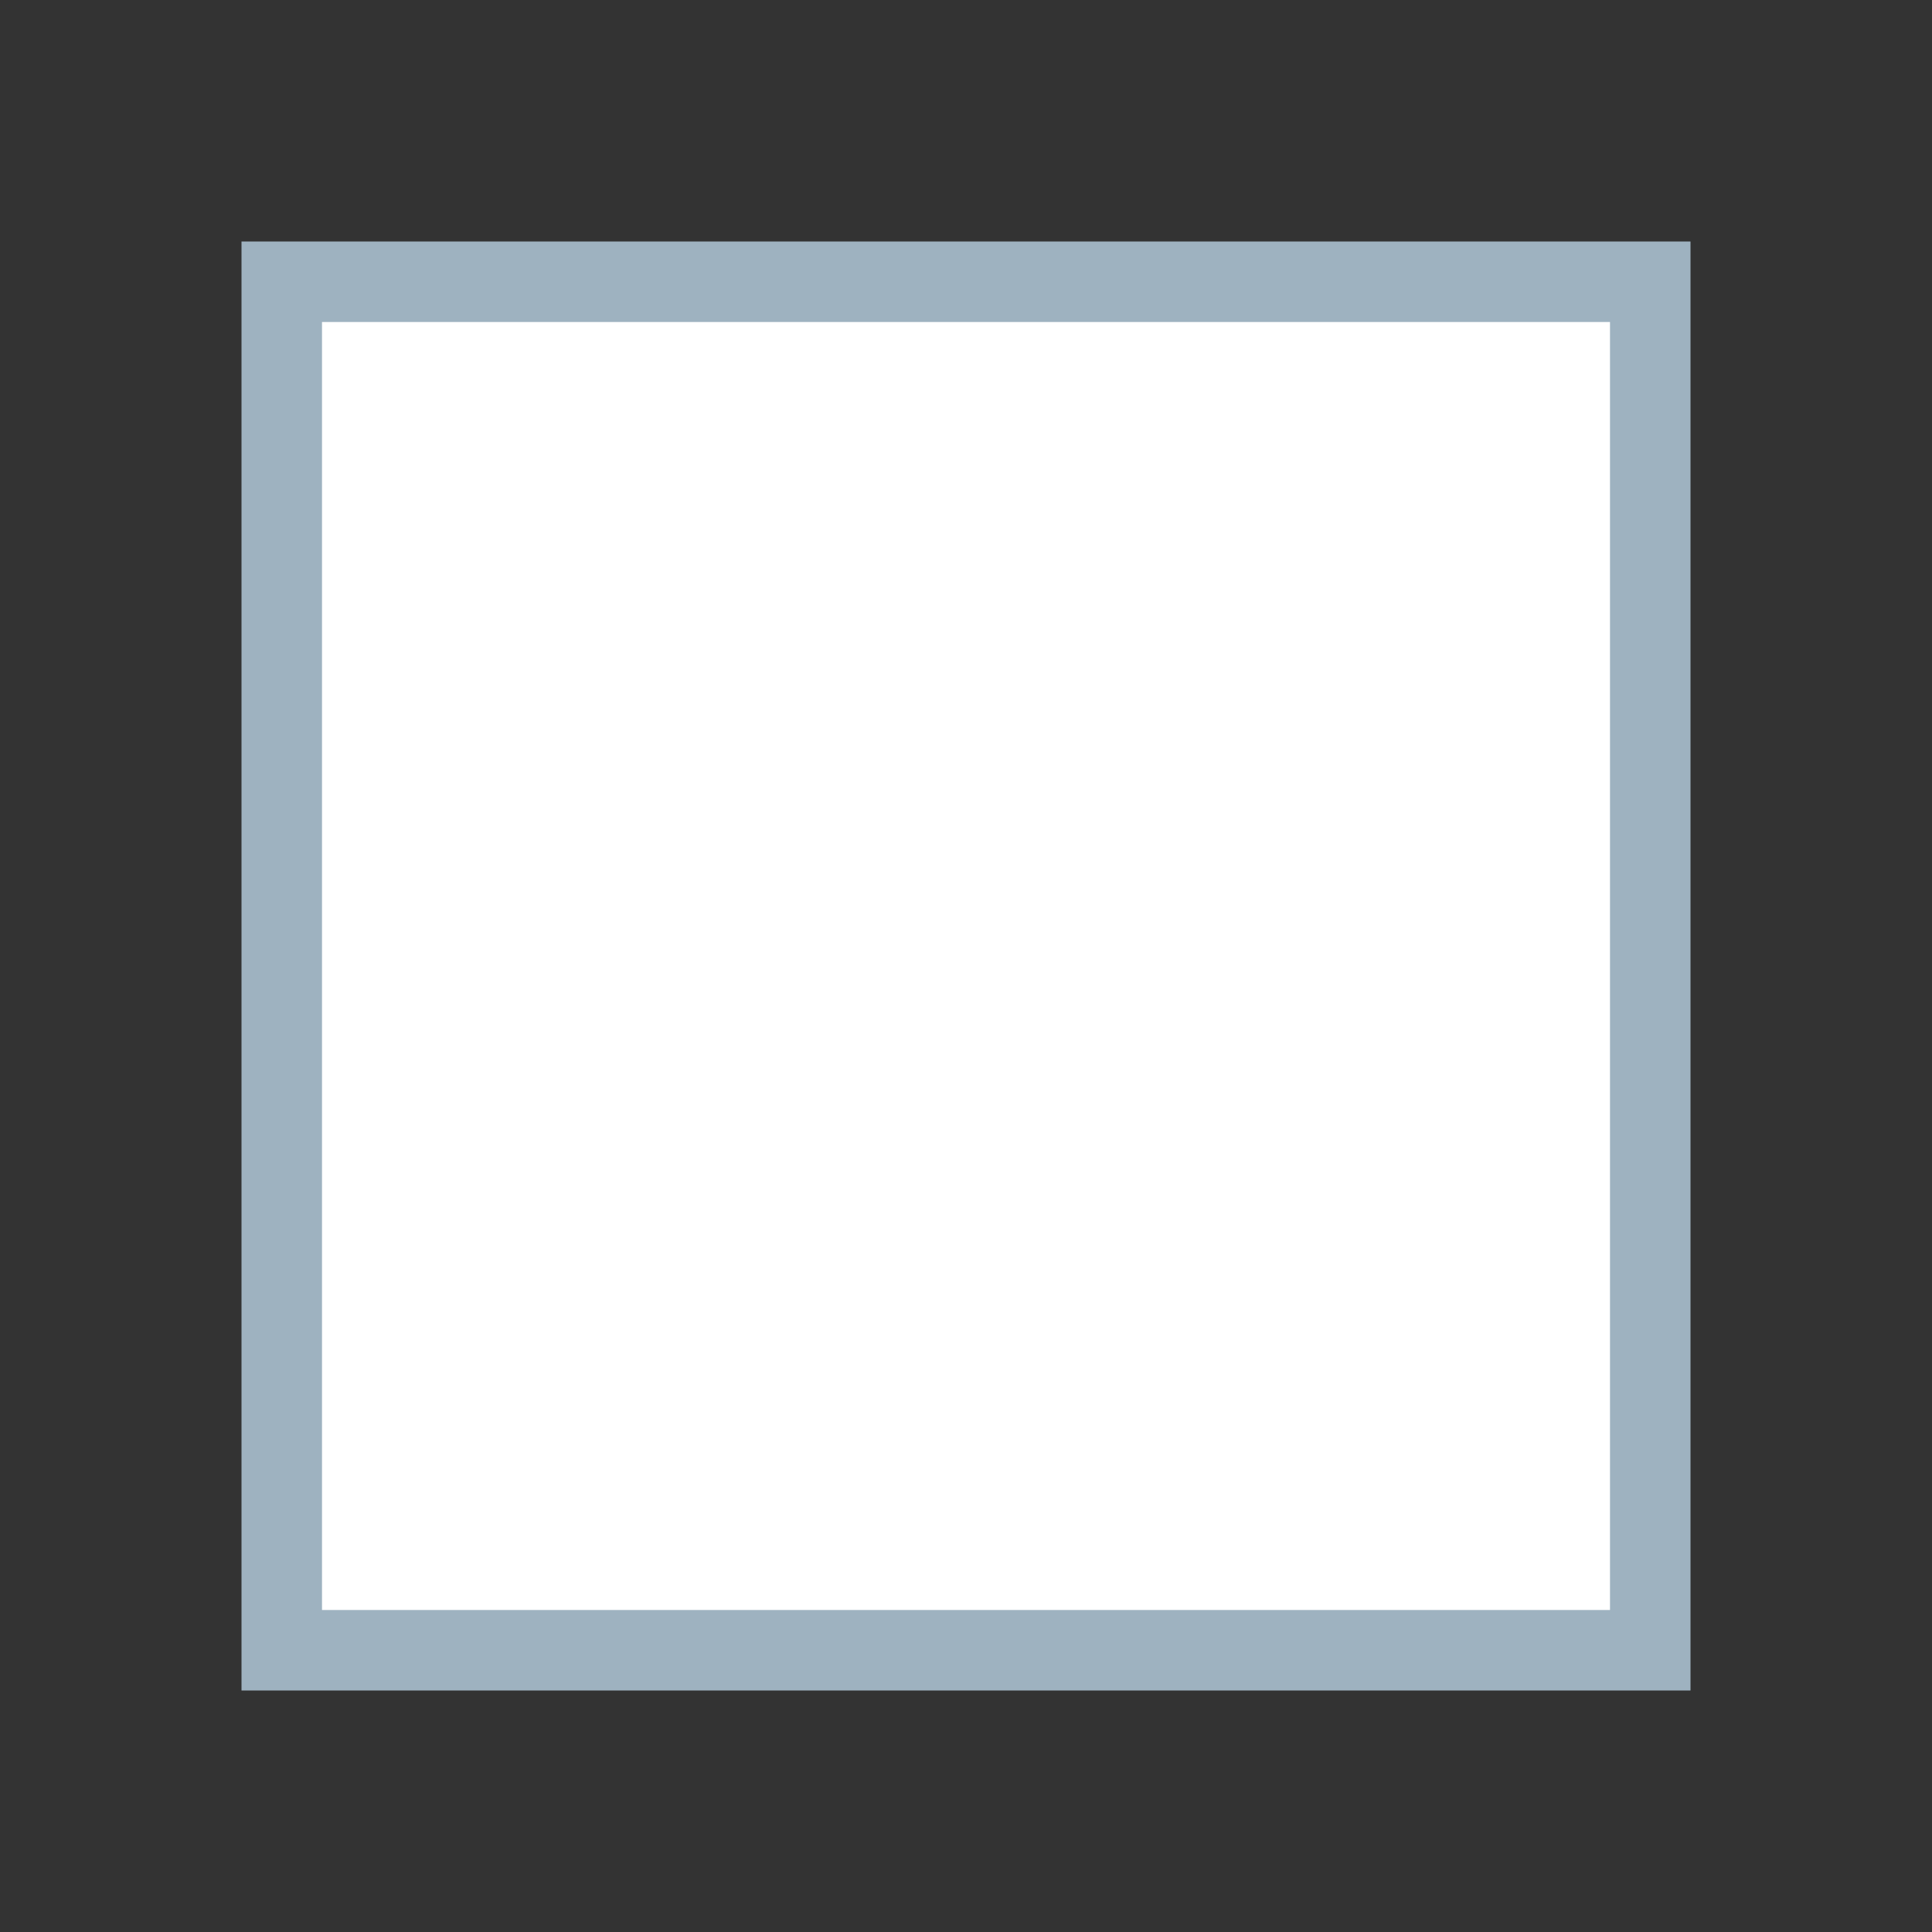 <?xml version="1.0" encoding="UTF-8"?>
<svg width="24px" height="24px" viewBox="0 0 24 24" version="1.1" xmlns="http://www.w3.org/2000/svg" xmlns:xlink="http://www.w3.org/1999/xlink">
    <rect x="0" y="0" width="24" height="24" fill="#333333" stroke="none"/>
    <title>ic_checkbox</title>
    <g id="效果图" stroke="none" stroke-width="1" fill="none" fill-rule="evenodd">
        <g id="画板" transform="translate(-45, -137)" fill="#FFFFFF" stroke="#9EB2C0">
            <g id="ic_checkbox" transform="translate(48, 140)">
                <rect id="矩形" x="0.5" y="0.5" width="17" height="17"></rect>
            </g>
        </g>
    </g>
</svg>